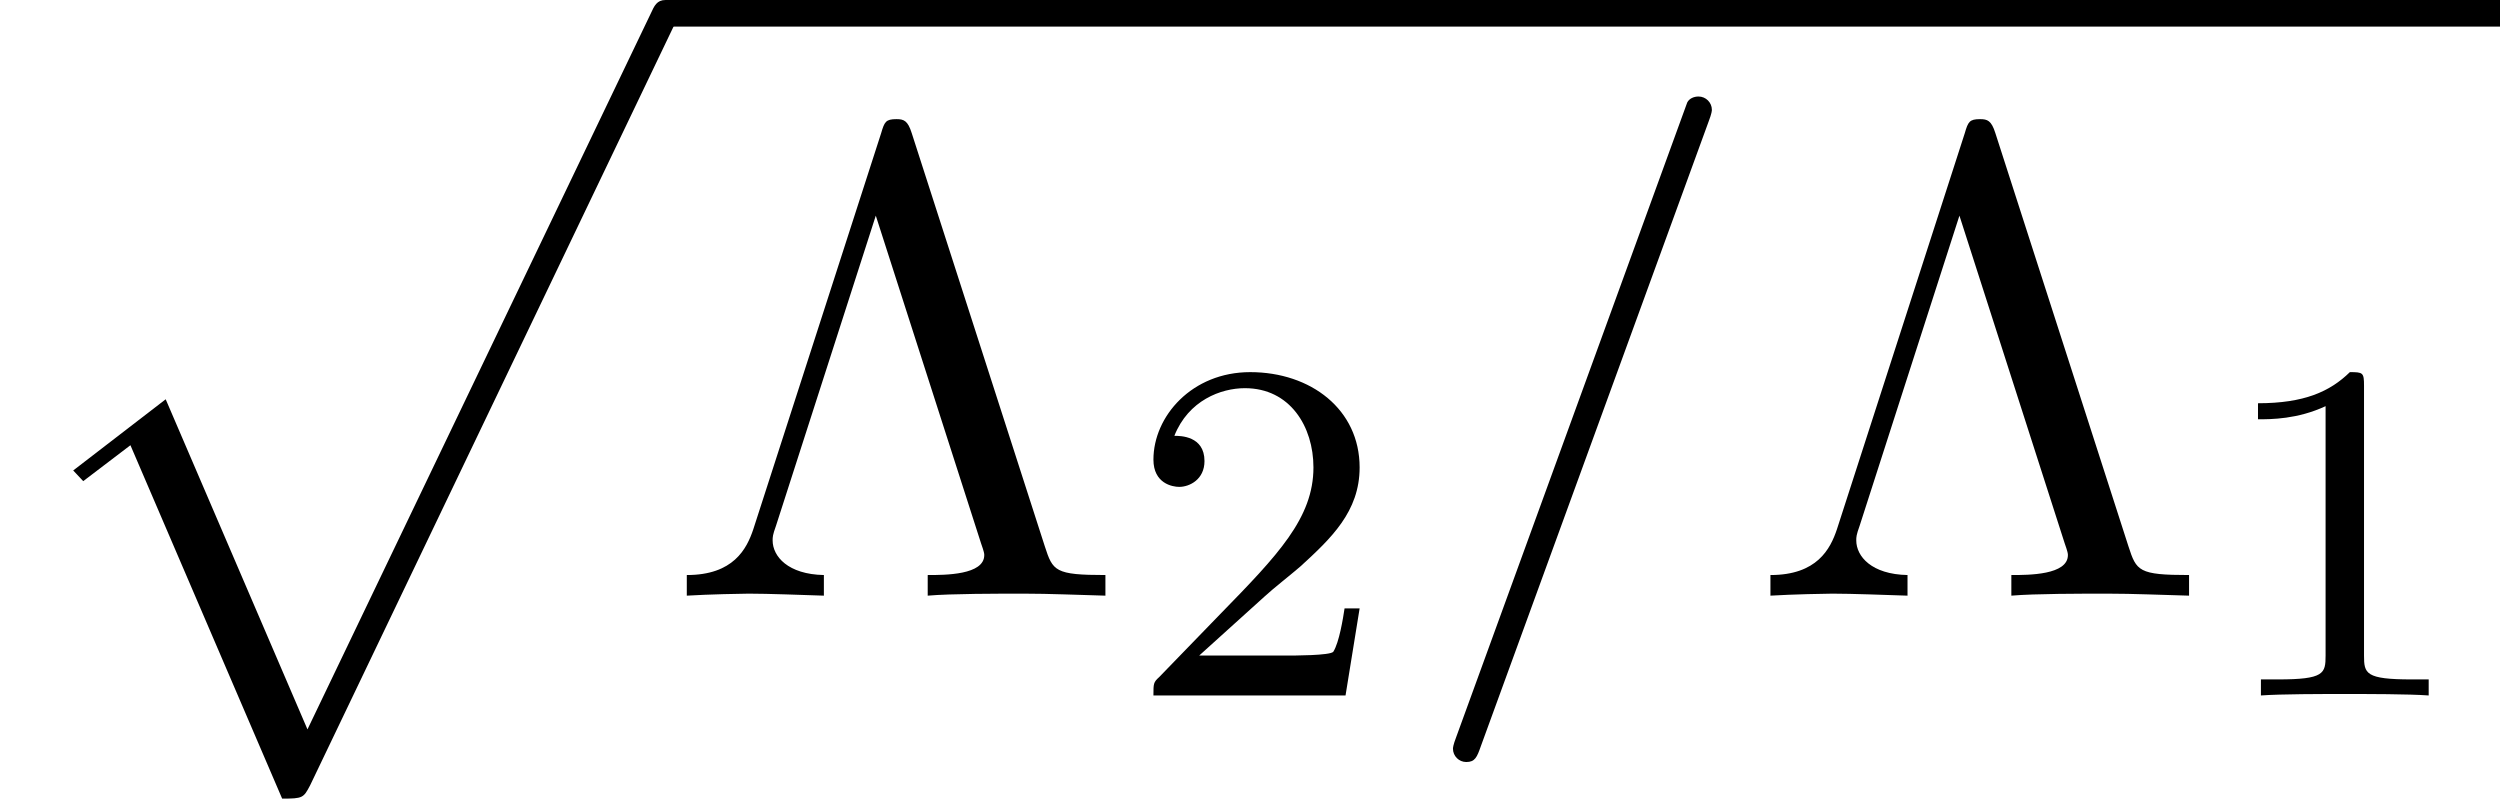 <?xml version='1.0' encoding='UTF-8'?>
<!-- This file was generated by dvisvgm 2.13.1 -->
<svg version='1.1' xmlns='http://www.w3.org/2000/svg' xmlns:xlink='http://www.w3.org/1999/xlink' width='57.372pt' height='18.327pt' viewBox='55.993 133.63 57.372 18.327'>
<defs>
<path id='g18-61' d='M4.789-7.767C4.844-7.909 4.844-7.953 4.844-7.964C4.844-8.084 4.745-8.182 4.625-8.182C4.549-8.182 4.473-8.149 4.44-8.084L.655 2.313C.6 2.455 .6 2.498 .6 2.509C.6 2.629 .698 2.727 .818 2.727C.96 2.727 .993 2.651 1.058 2.465L4.789-7.767Z'/>
<path id='g20-49' d='M2.503-5.077C2.503-5.292 2.487-5.3 2.271-5.3C1.945-4.981 1.522-4.79 .765-4.79V-4.527C.98-4.527 1.411-4.527 1.873-4.742V-.654C1.873-.359 1.849-.263 1.092-.263H.813V0C1.14-.024 1.825-.024 2.184-.024S3.236-.024 3.563 0V-.263H3.284C2.527-.263 2.503-.359 2.503-.654V-5.077Z'/>
<path id='g20-50' d='M2.248-1.626C2.375-1.745 2.71-2.008 2.837-2.12C3.332-2.574 3.802-3.013 3.802-3.738C3.802-4.686 3.005-5.3 2.008-5.3C1.052-5.3 .422-4.575 .422-3.866C.422-3.475 .733-3.419 .845-3.419C1.012-3.419 1.259-3.539 1.259-3.842C1.259-4.256 .861-4.256 .765-4.256C.996-4.838 1.53-5.037 1.921-5.037C2.662-5.037 3.045-4.407 3.045-3.738C3.045-2.909 2.463-2.303 1.522-1.339L.518-.303C.422-.215 .422-.199 .422 0H3.571L3.802-1.427H3.555C3.531-1.267 3.467-.869 3.371-.717C3.324-.654 2.718-.654 2.59-.654H1.172L2.248-1.626Z'/>
<path id='g26-3' d='M4.036-7.582C3.971-7.789 3.905-7.811 3.785-7.811C3.611-7.811 3.589-7.767 3.535-7.582L1.44-1.091C1.331-.764 1.113-.338 .349-.338V0C.709-.022 1.265-.033 1.364-.033C1.68-.033 2.258-.011 2.596 0V-.338C2.007-.349 1.756-.644 1.756-.905C1.756-.96 1.756-.993 1.811-1.145L3.447-6.229L5.171-.862C5.225-.709 5.225-.687 5.225-.665C5.225-.338 4.582-.338 4.298-.338V0C4.68-.033 5.455-.033 5.869-.033C6.295-.033 6.785-.011 7.211 0V-.338C6.382-.338 6.349-.404 6.218-.807L4.036-7.582Z'/>
<path id='g12-112' d='M4.625 12.655C4.964 12.655 4.975 12.644 5.084 12.436L11.051-.022C11.127-.164 11.127-.185 11.127-.218C11.127-.338 11.04-.436 10.909-.436C10.767-.436 10.724-.338 10.669-.218L5.04 11.52L2.716 6.109L1.2 7.276L1.364 7.451L2.138 6.862L4.625 12.655Z'/>
</defs>
<g id='page1' transform='matrix(1.4 0 0 1.4 0 0)'>
<use x='39.995' y='95.886' xlink:href='#g12-112'/>
<rect x='50.904' y='95.45' height='.436' width='30.071'/>
<use x='50.904' y='105.214' xlink:href='#g26-3'/>
<use x='58.48' y='106.85' xlink:href='#g20-50'/>
<use x='63.212' y='105.214' xlink:href='#g18-61'/>
<use x='68.667' y='105.214' xlink:href='#g26-3'/>
<use x='76.243' y='106.85' xlink:href='#g20-49'/>
</g>
</svg>